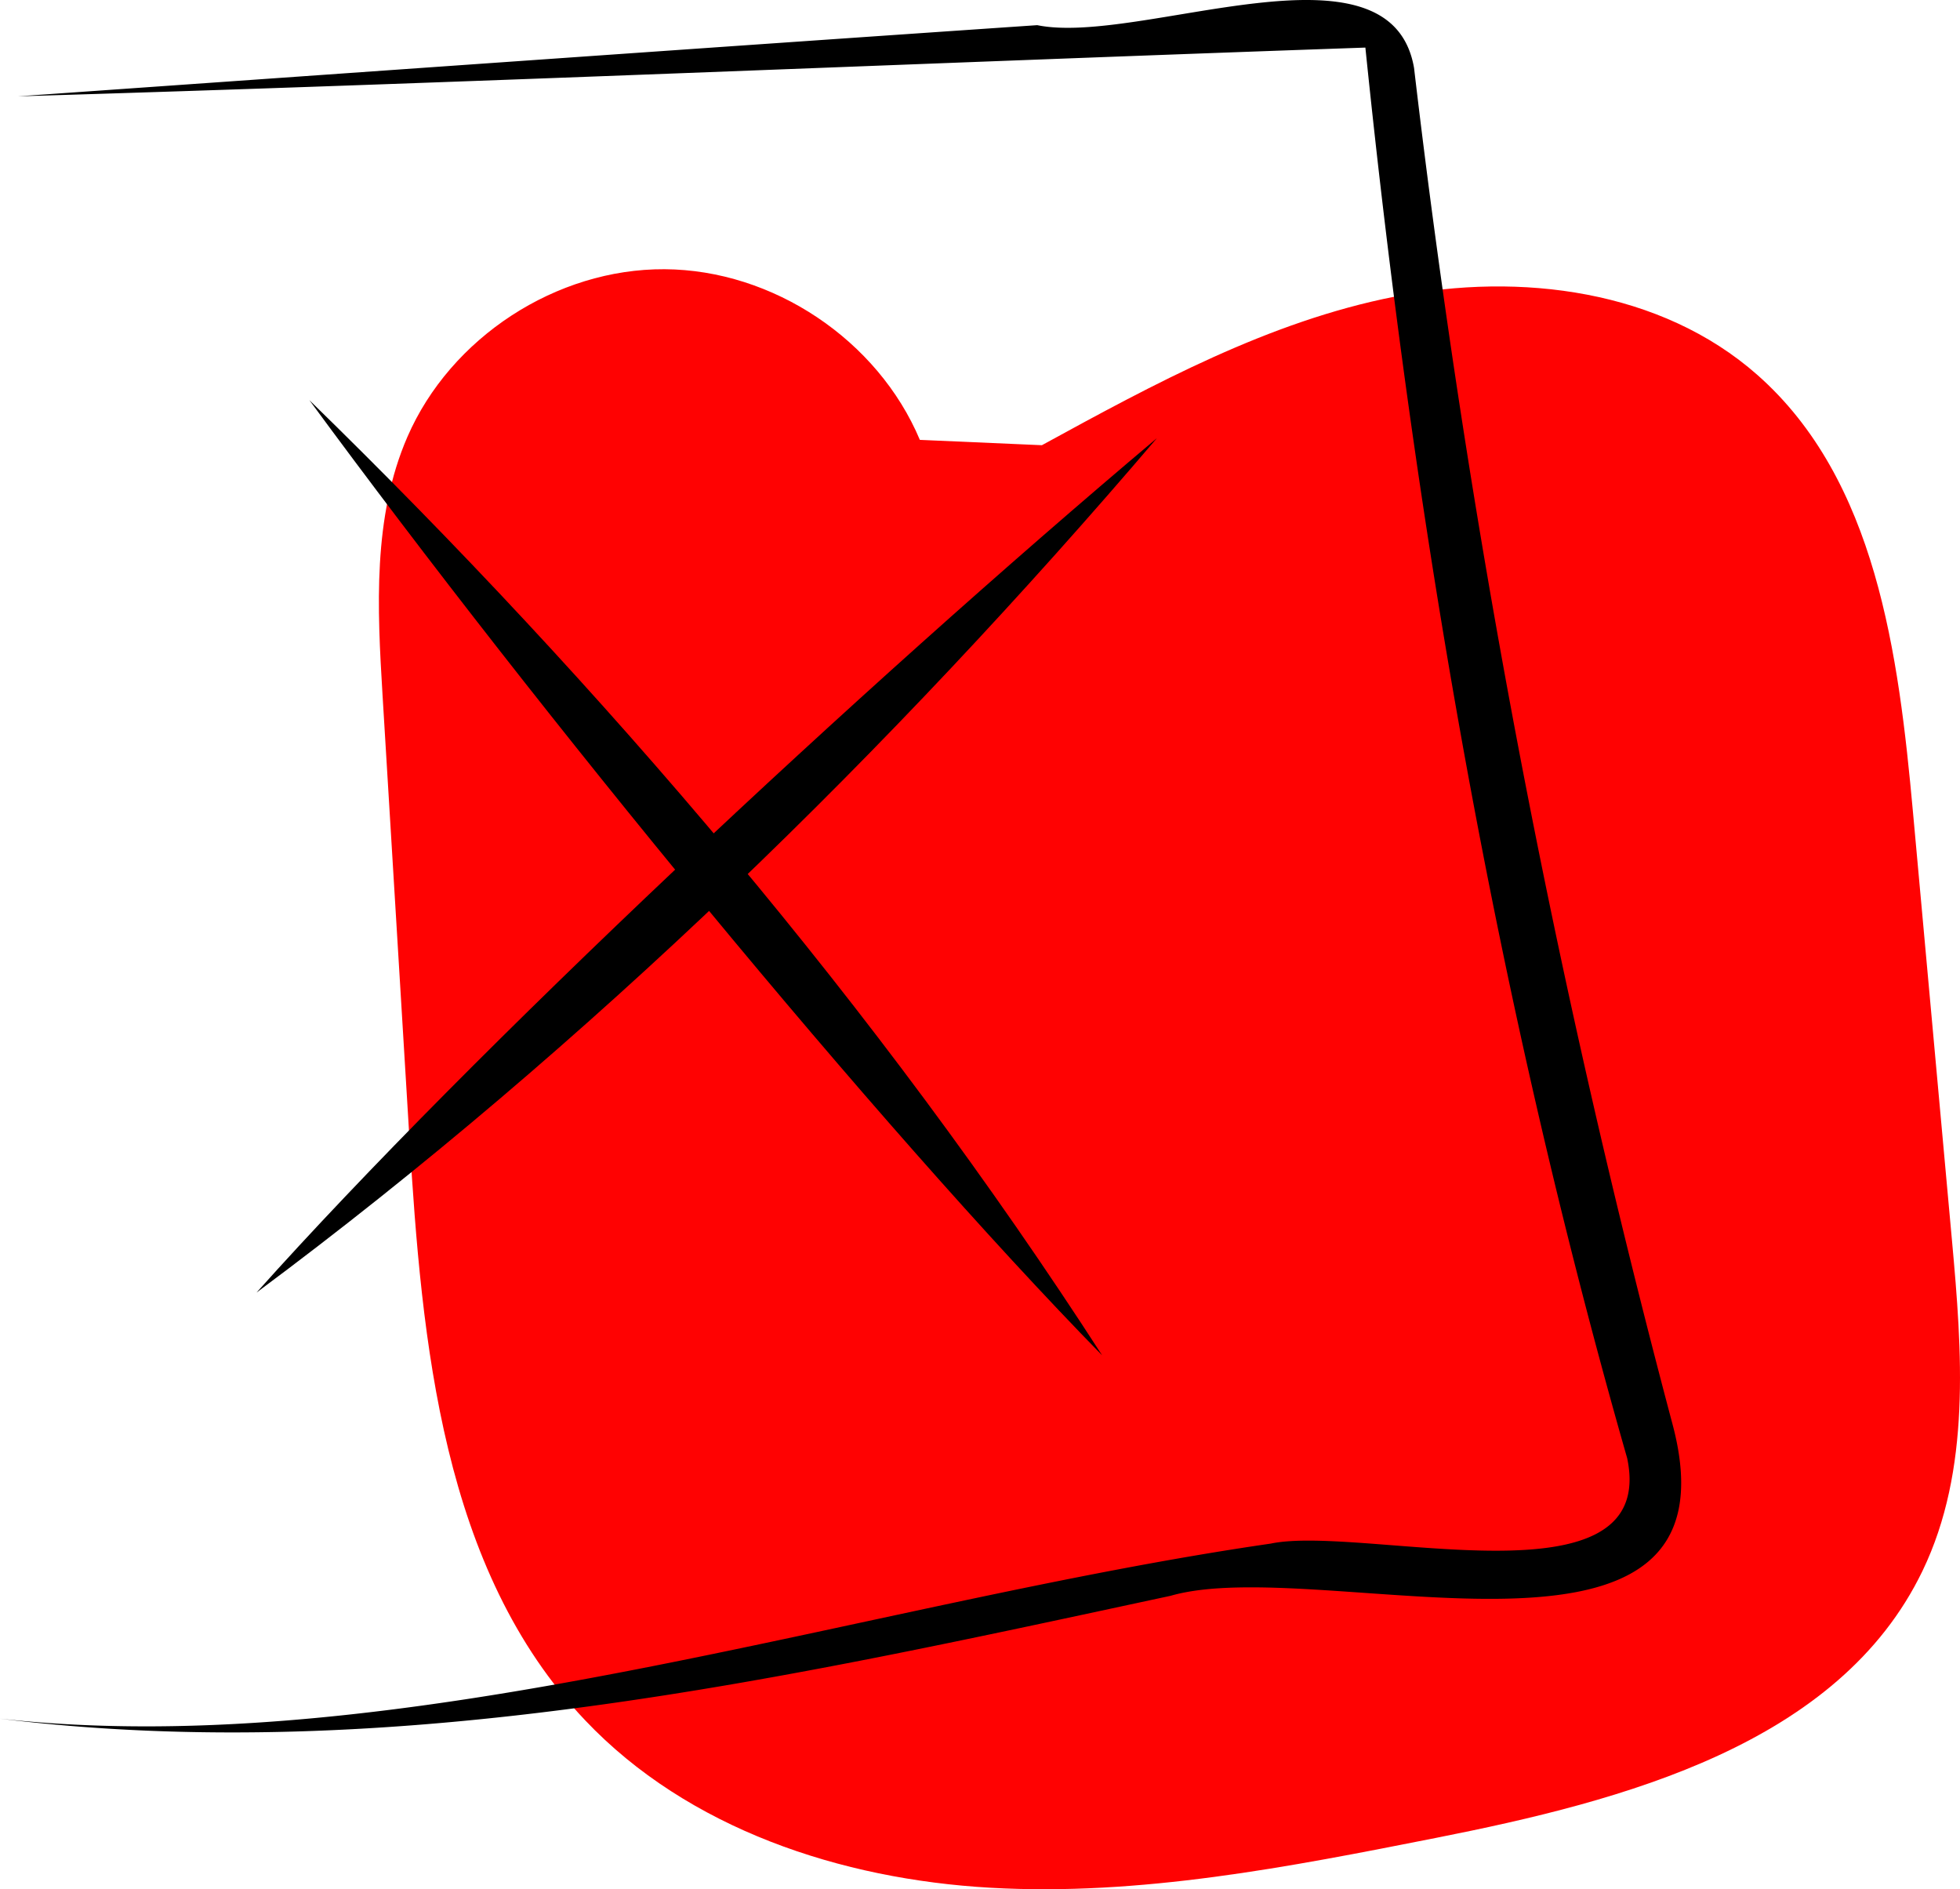 <svg data-name="Layer 1" xmlns="http://www.w3.org/2000/svg" width="432.175" height="416.496" viewBox="0 0 432.175 416.496" xmlns:xlink="http://www.w3.org/1999/xlink"><path d="M814.31,515.134q-4.295-47.159-8.59-94.316c-3.176-34.869-8.081-73.303-34.353-96.449-21.194-18.672-52.235-22.681-79.947-17.216s-52.99,19.198-77.773,32.748l-26.908-1.176c-9.266-22.03-32.384-37.483-56.283-37.621-23.899-.138-47.194,15.046-56.714,36.968-7.674,17.67-6.644,37.737-5.477,56.966q2.951,48.614,5.902,97.228c2.774,45.706,7.237,95.484,38.744,128.712,22.727,23.967,56.423,35.078,89.4,36.944,32.977,1.867,65.796-4.575,98.197-10.984,41.584-8.225,88.891-20.677,107.307-58.857C818.559,565.805,816.553,539.763,814.31,515.134Z" transform="translate(-383.912 -241.752)" fill="#ff0202"/><path d="M626.929,540.545C577.672,464.171,516.557,392.719,452.132,329.97,503.131,399.38,576.732,489.248,626.929,540.545Z" transform="translate(-383.912 -241.752)"/><path d="M440.469,526.713c72.943-54.209,140.19-119.923,198.533-188.363C573.122,393.834,488.328,473.227,440.469,526.713Z" transform="translate(-383.912 -241.752)"/><path d="M383.912,620.648c87.001,10.695,173.622-8.957,258.104-27.086,33.036-9.555,127.148,23.859,110.673-37.87a2127.906,2127.906,0,0,1-56.981-298.949c-5.17-30.066-60.478-4.816-83.09-9.444C537.468,252.426,463.238,257.694,387.869,262.988c95.64-2.822,199.562-7.351,297.106-10.745,10.72,104.761,28.711,209.708,57.724,310.973,7.042,33.54-58.357,14.59-78.604,18.837C573.566,595.182,472.623,630.445,383.912,620.648Z" transform="translate(-383.912 -241.752)"/></svg>